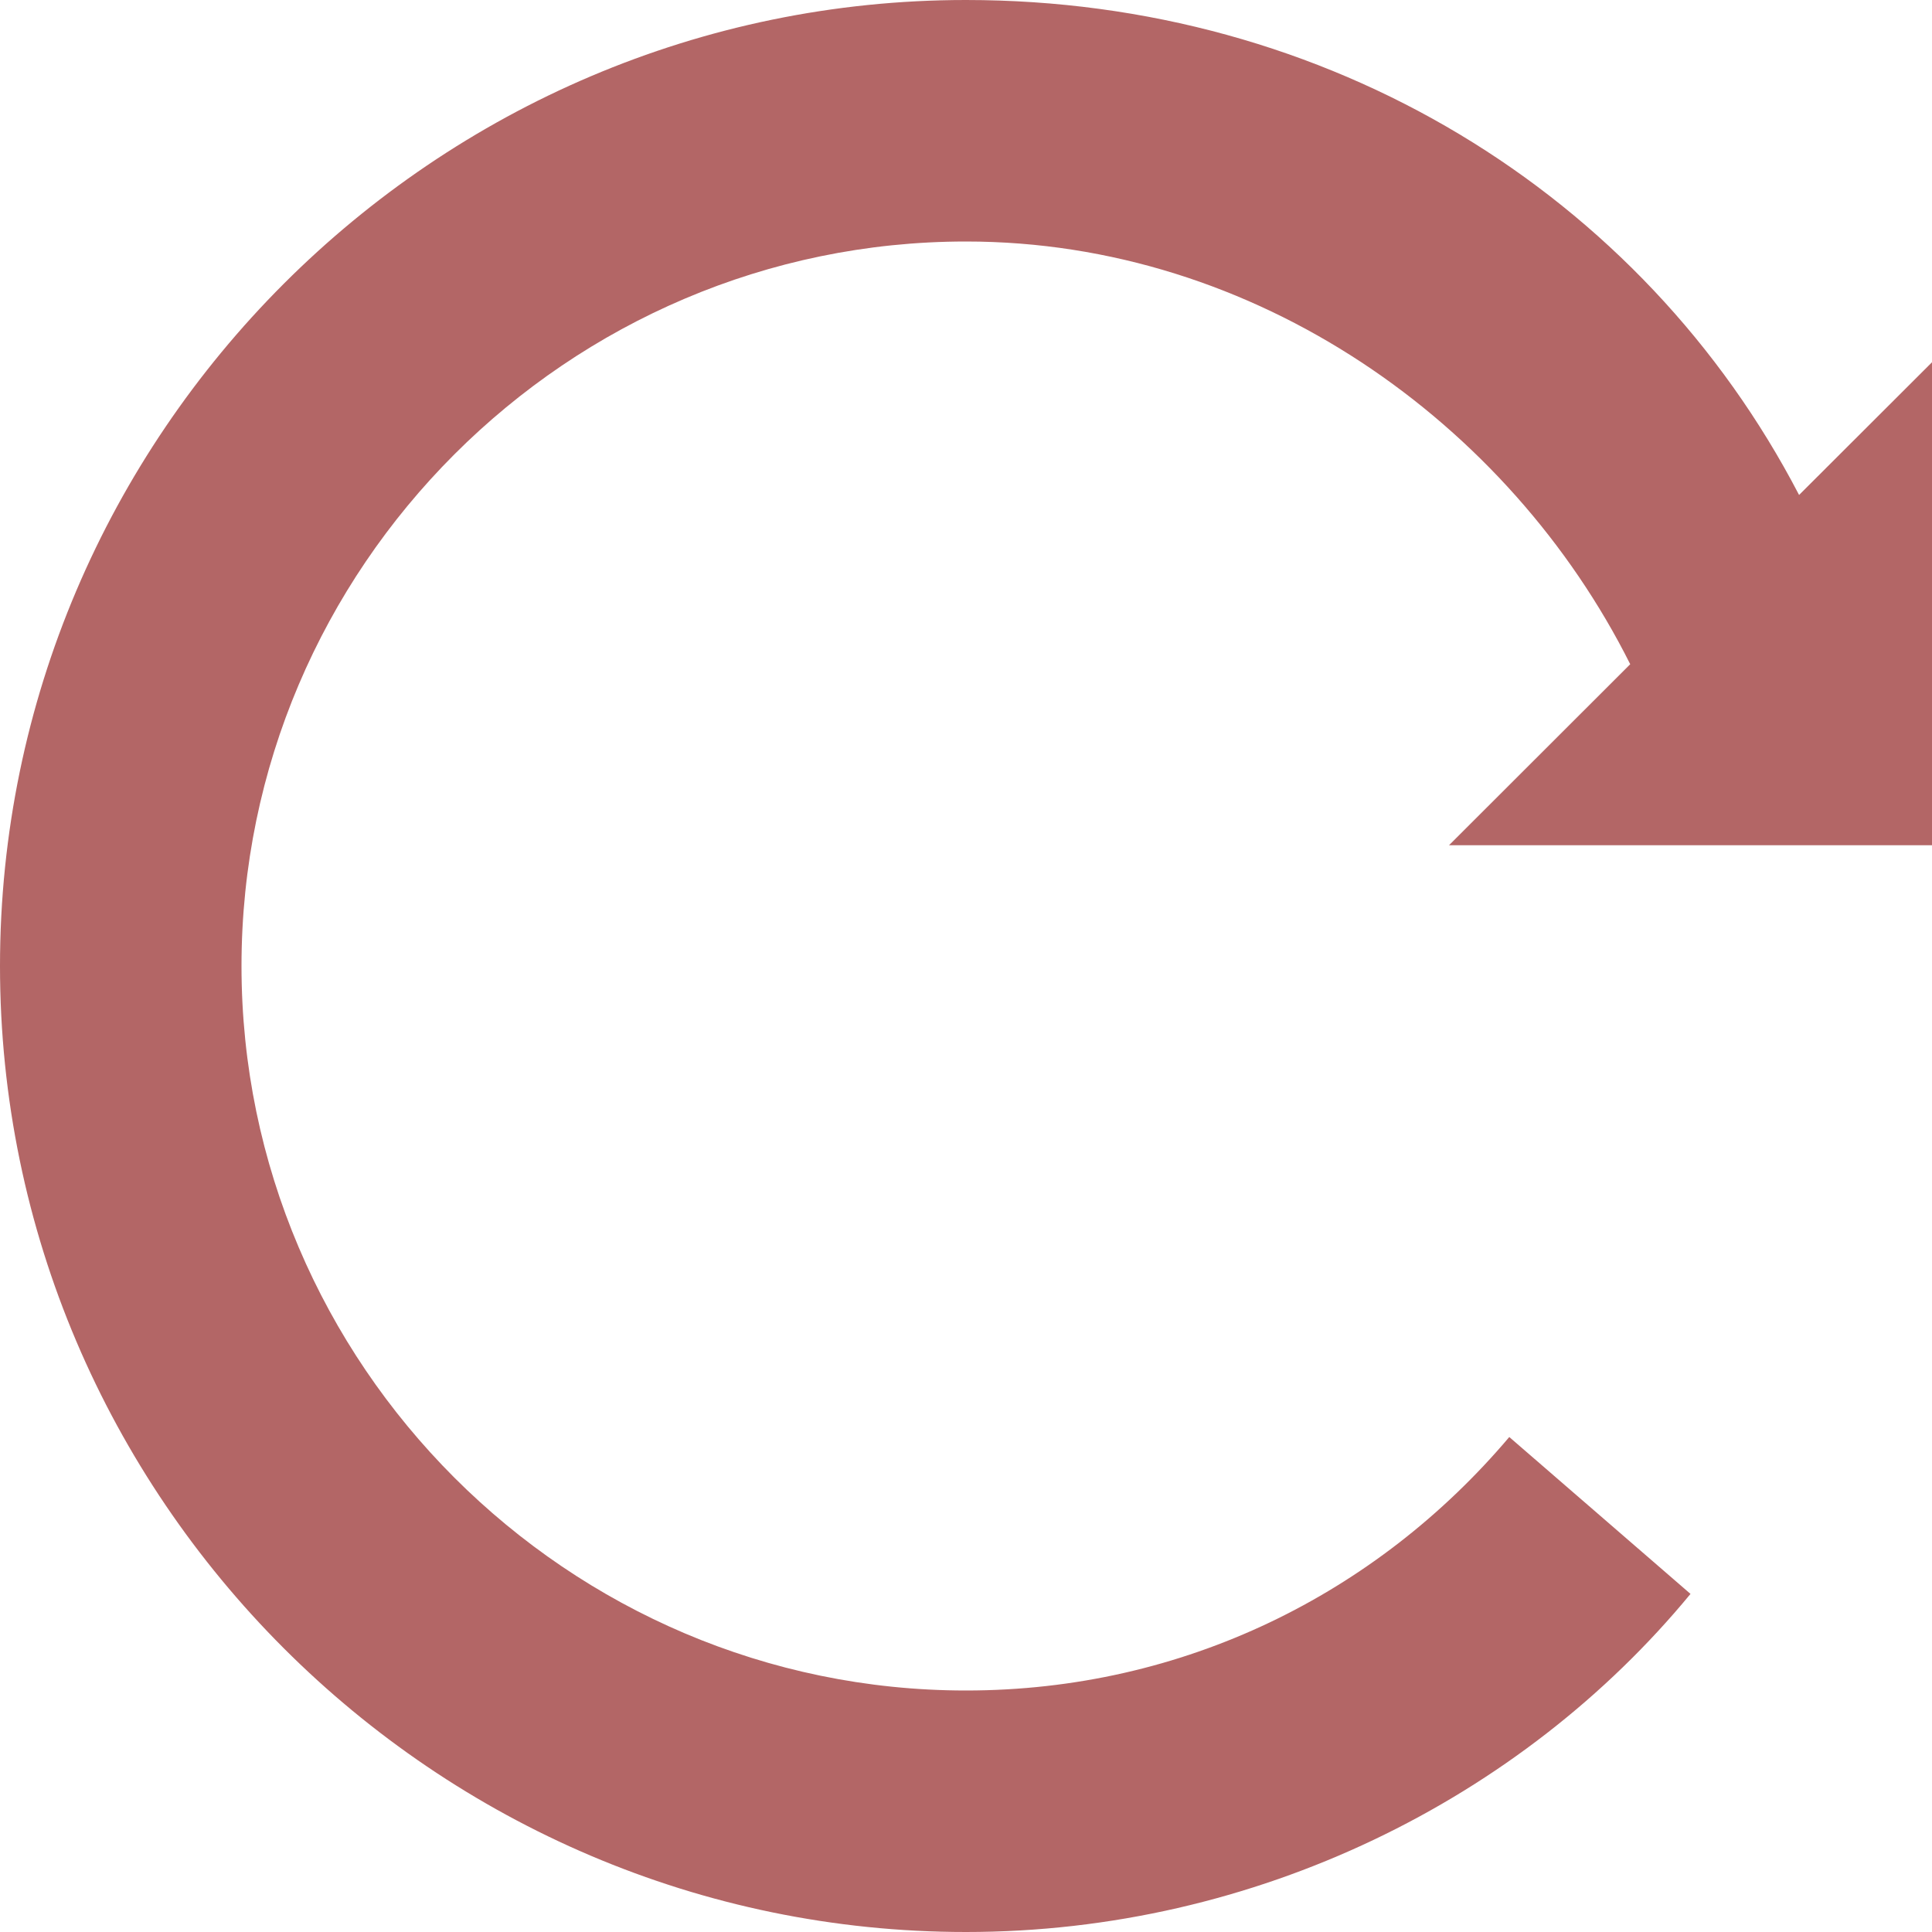 <?xml version="1.0" encoding="UTF-8" standalone="no"?>
<!-- Generated by IcoMoon.io -->

<svg
   xmlns:dc="http://purl.org/dc/elements/1.1/"
   xmlns:cc="http://creativecommons.org/ns#"
   xmlns:rdf="http://www.w3.org/1999/02/22-rdf-syntax-ns#"
   xmlns:svg="http://www.w3.org/2000/svg"
   xmlns="http://www.w3.org/2000/svg"
   xmlns:sodipodi="http://sodipodi.sourceforge.net/DTD/sodipodi-0.dtd"
   xmlns:inkscape="http://www.inkscape.org/namespaces/inkscape"
   version="1.1"
   width="10"
   height="10"
   viewBox="0 0 10 10"
   id="svg4121"
   inkscape:version="0.48.4 r9939"
   sodipodi:docname="rotation_handle.svg">
  <defs
     id="defs4127" />
  <sodipodi:namedview
     pagecolor="#ffffff"
     bordercolor="#666666"
     borderopacity="1"
     objecttolerance="10"
     gridtolerance="10"
     guidetolerance="10"
     inkscape:pageopacity="0"
     inkscape:pageshadow="2"
     inkscape:window-width="1920"
     inkscape:window-height="979"
     id="namedview4125"
     showgrid="false"
     inkscape:zoom="41.7193"
     inkscape:cx="8.2593624"
     inkscape:cy="8.320295"
     inkscape:window-x="0"
     inkscape:window-y="28"
     inkscape:window-maximized="1"
     inkscape:current-layer="svg4121" />
  <path
     d="m 10,4.375 v -2.5 L 9.312,2.562 C 8.5,1 6.875,0 5,0 2.25,0 0,2.25 0,5 0,7.75 2.25,10 5,10 6.5,10 7.875,9.312 8.75,8.25 L 7.812,7.438 C 7.125,8.25 6.125,8.75 5,8.75 2.938,8.75 1.25,7.062 1.25,5 1.25,2.938 2.938,1.25 5,1.25 c 1.5,0 2.812,0.938 3.438,2.188 L 7.5,4.375 H 10 z"
     id="path4123"
     inkscape:connector-curvature="0"
     style="fill:rgba(128,0,0,0.6)" />
</svg>
